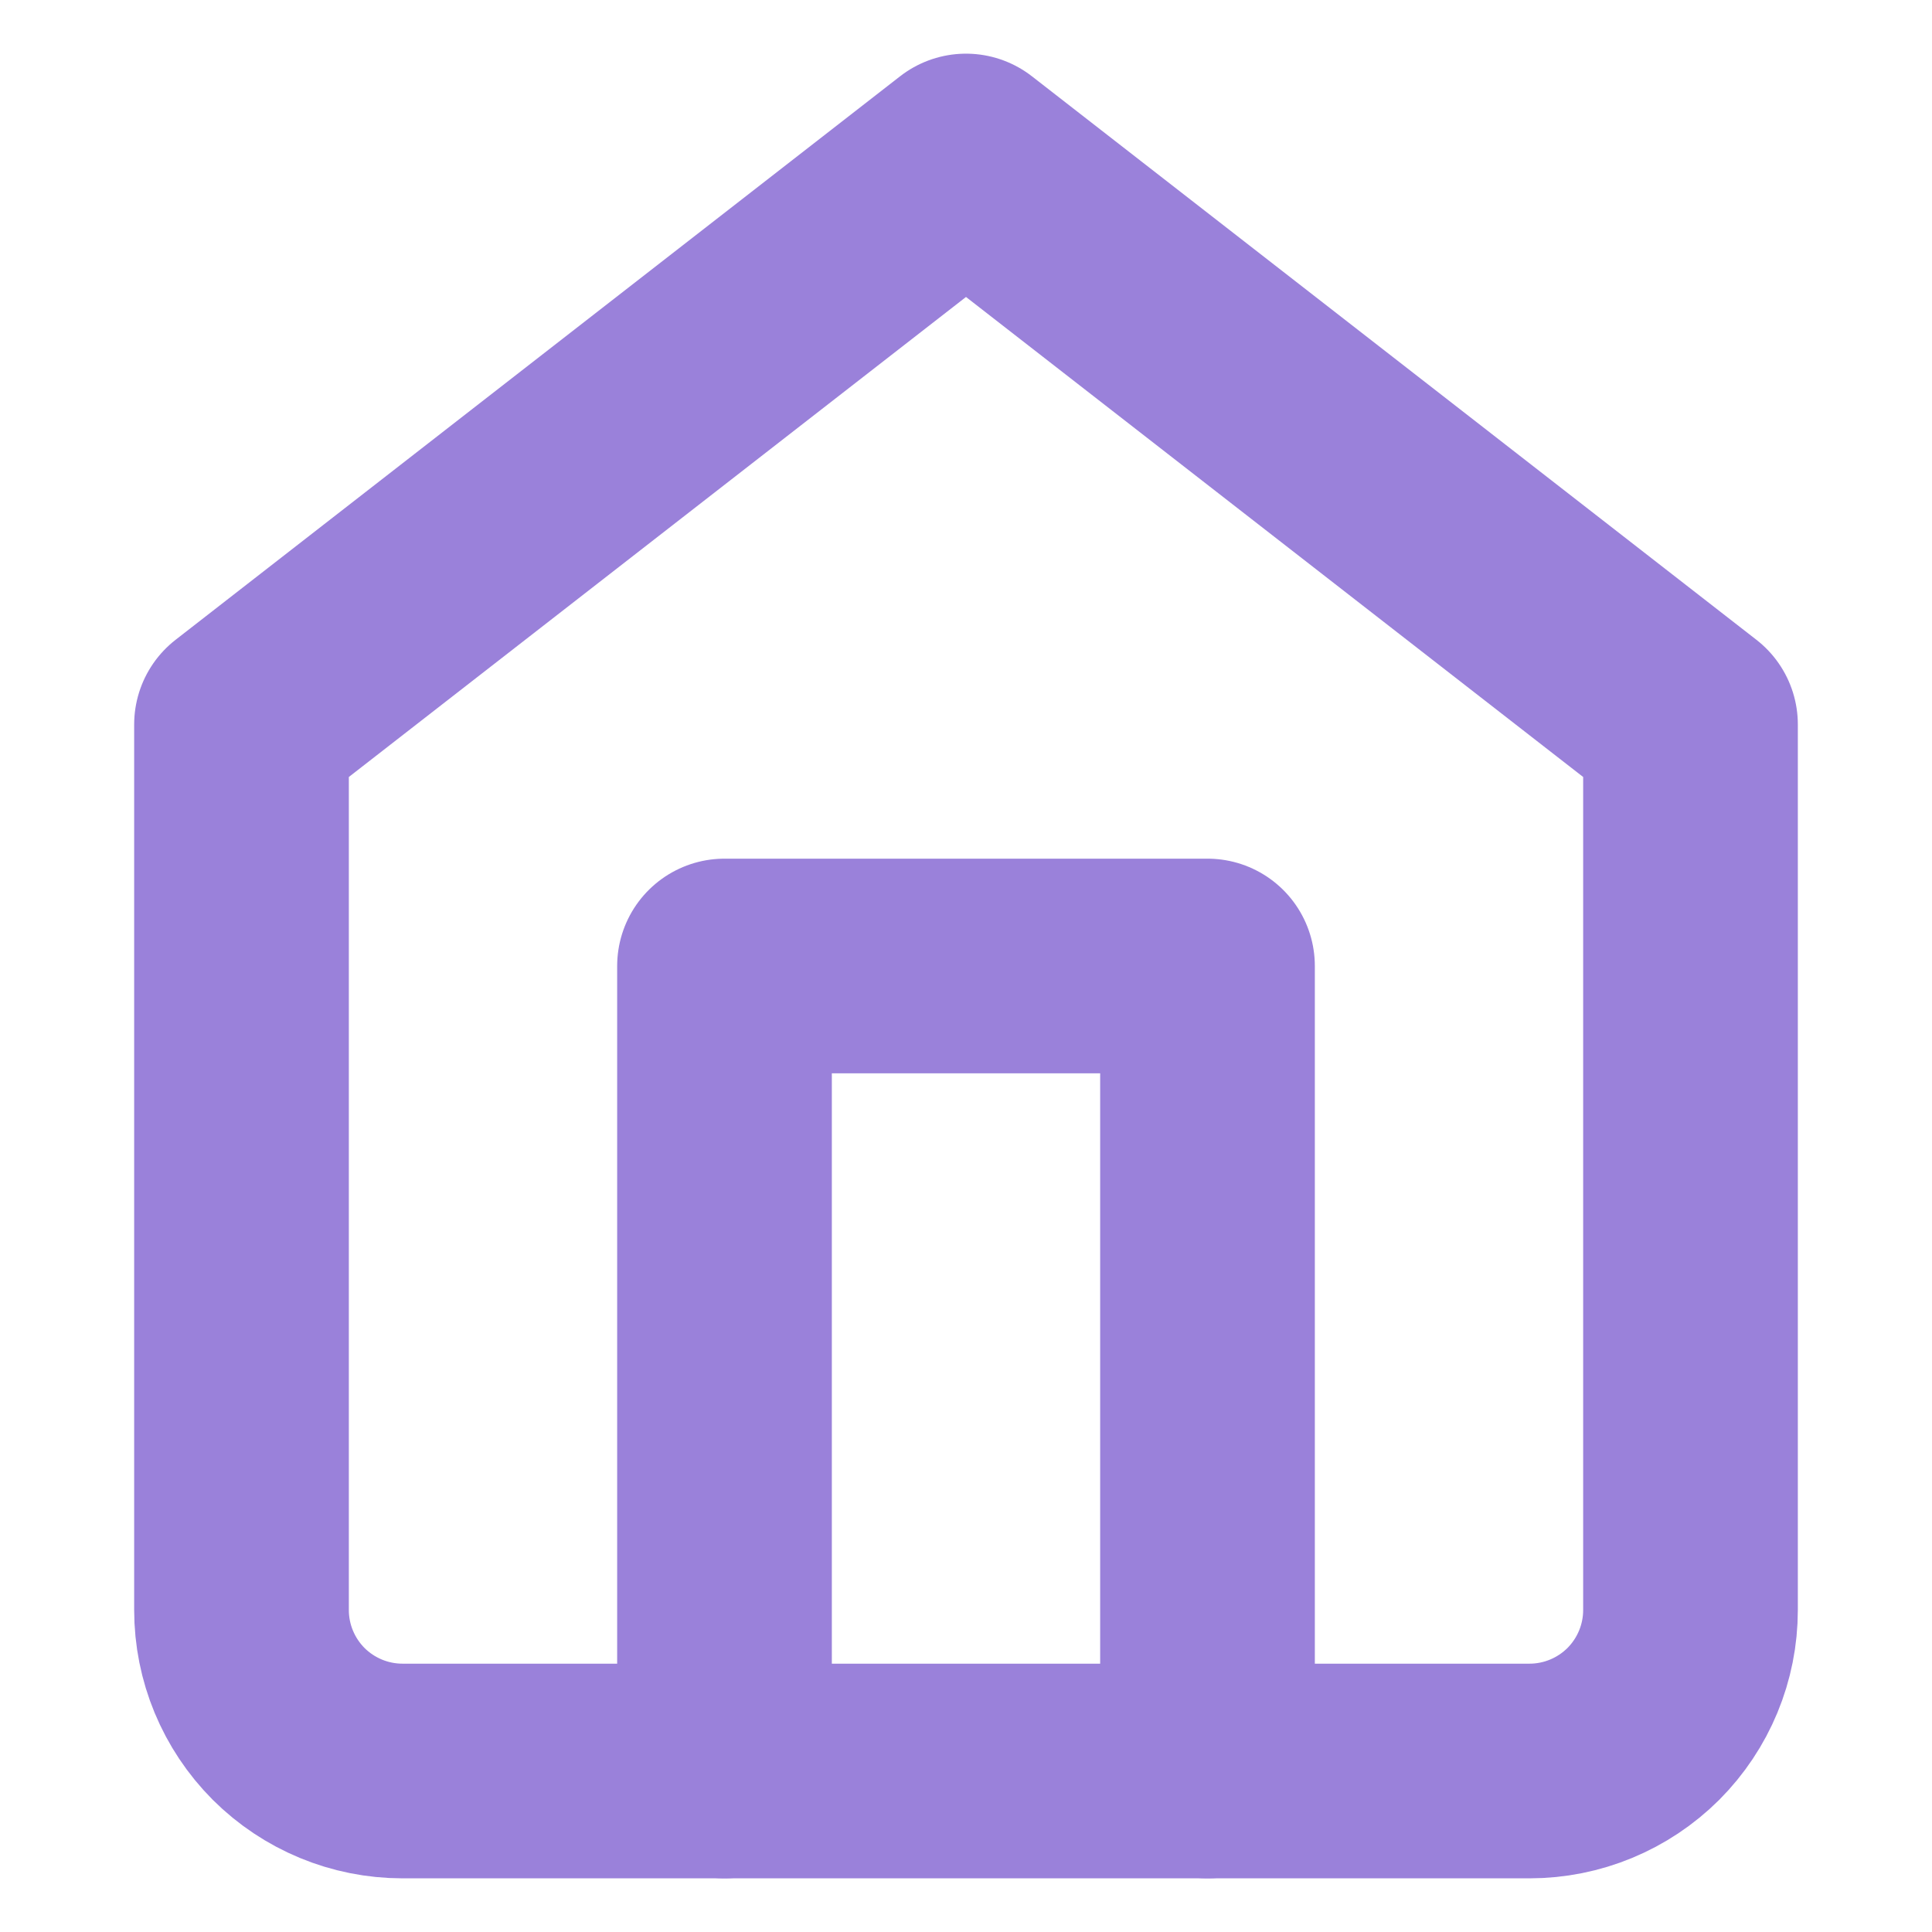 <svg width="18" height="18" viewBox="0 0 18 18" fill="none" xmlns="http://www.w3.org/2000/svg">
<path d="M2.25 6.75L9 1.5L15.75 6.75V15C15.75 15.398 15.592 15.779 15.311 16.061C15.029 16.342 14.648 16.5 14.25 16.5H3.75C3.352 16.5 2.971 16.342 2.689 16.061C2.408 15.779 2.25 15.398 2.25 15V6.75Z" stroke="#9A81DA" stroke-width="2" stroke-linecap="round" stroke-linejoin="round"/>
<path d="M6.75 16.5V9H11.25V16.5" stroke="#9A81DA" stroke-width="2" stroke-linecap="round" stroke-linejoin="round"/>
</svg>
